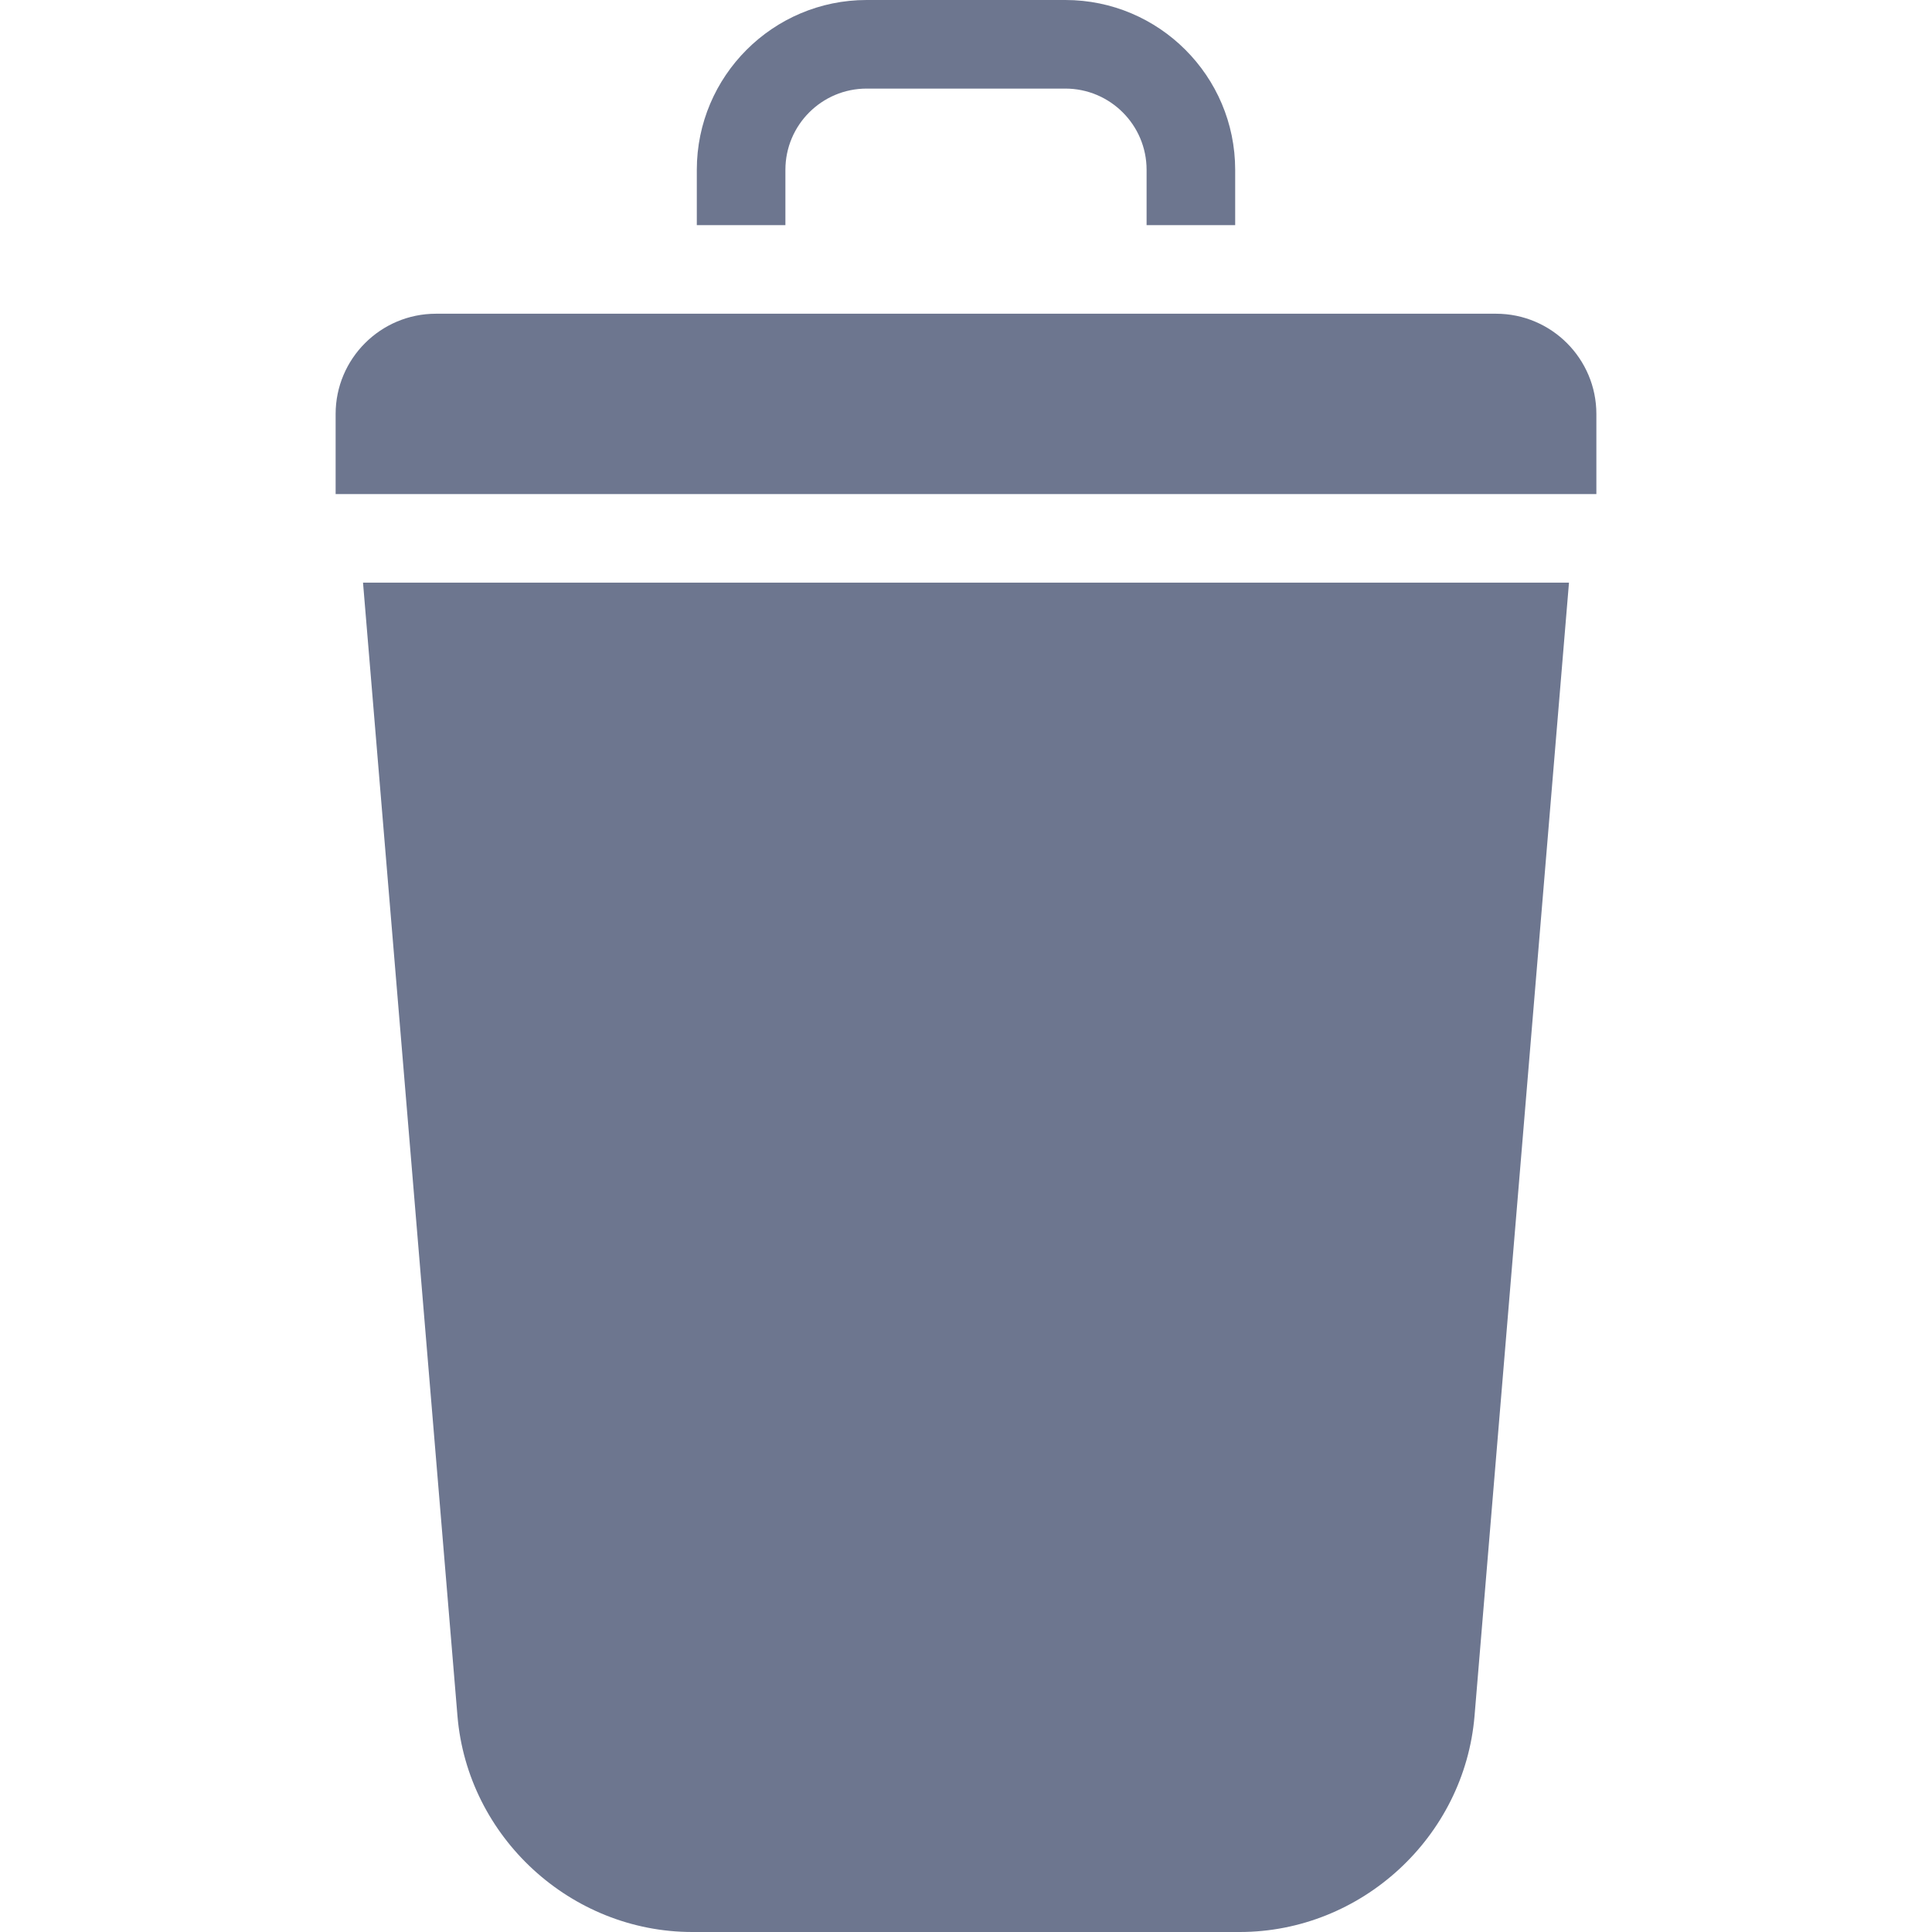 <svg fill="#6d768f" xmlns="http://www.w3.org/2000/svg" viewBox="0 0 297 297">
<path d="M229.99 48.228H67.01c-8.5 0-15.415 6.915-15.415 15.415v12.31h193.81v-12.31c0-8.5-6.915-15.415-15.415-15.415zM70.324 263.781C71.875 282.408 87.734 297 106.426 297h84.147c18.692 0 34.551-14.592 36.103-33.219l14.518-174.21H55.806l14.518 174.21zM120.738 26.102c0-6.883 5.6-12.483 12.483-12.483h30.556c6.884 0 12.484 5.6 12.484 12.483v8.507h13.619v-8.507C189.881 11.71 178.171 0 163.777 0h-30.556c-14.392 0-26.102 11.71-26.102 26.102v8.507h13.619v-8.507z"/>
        </svg>
